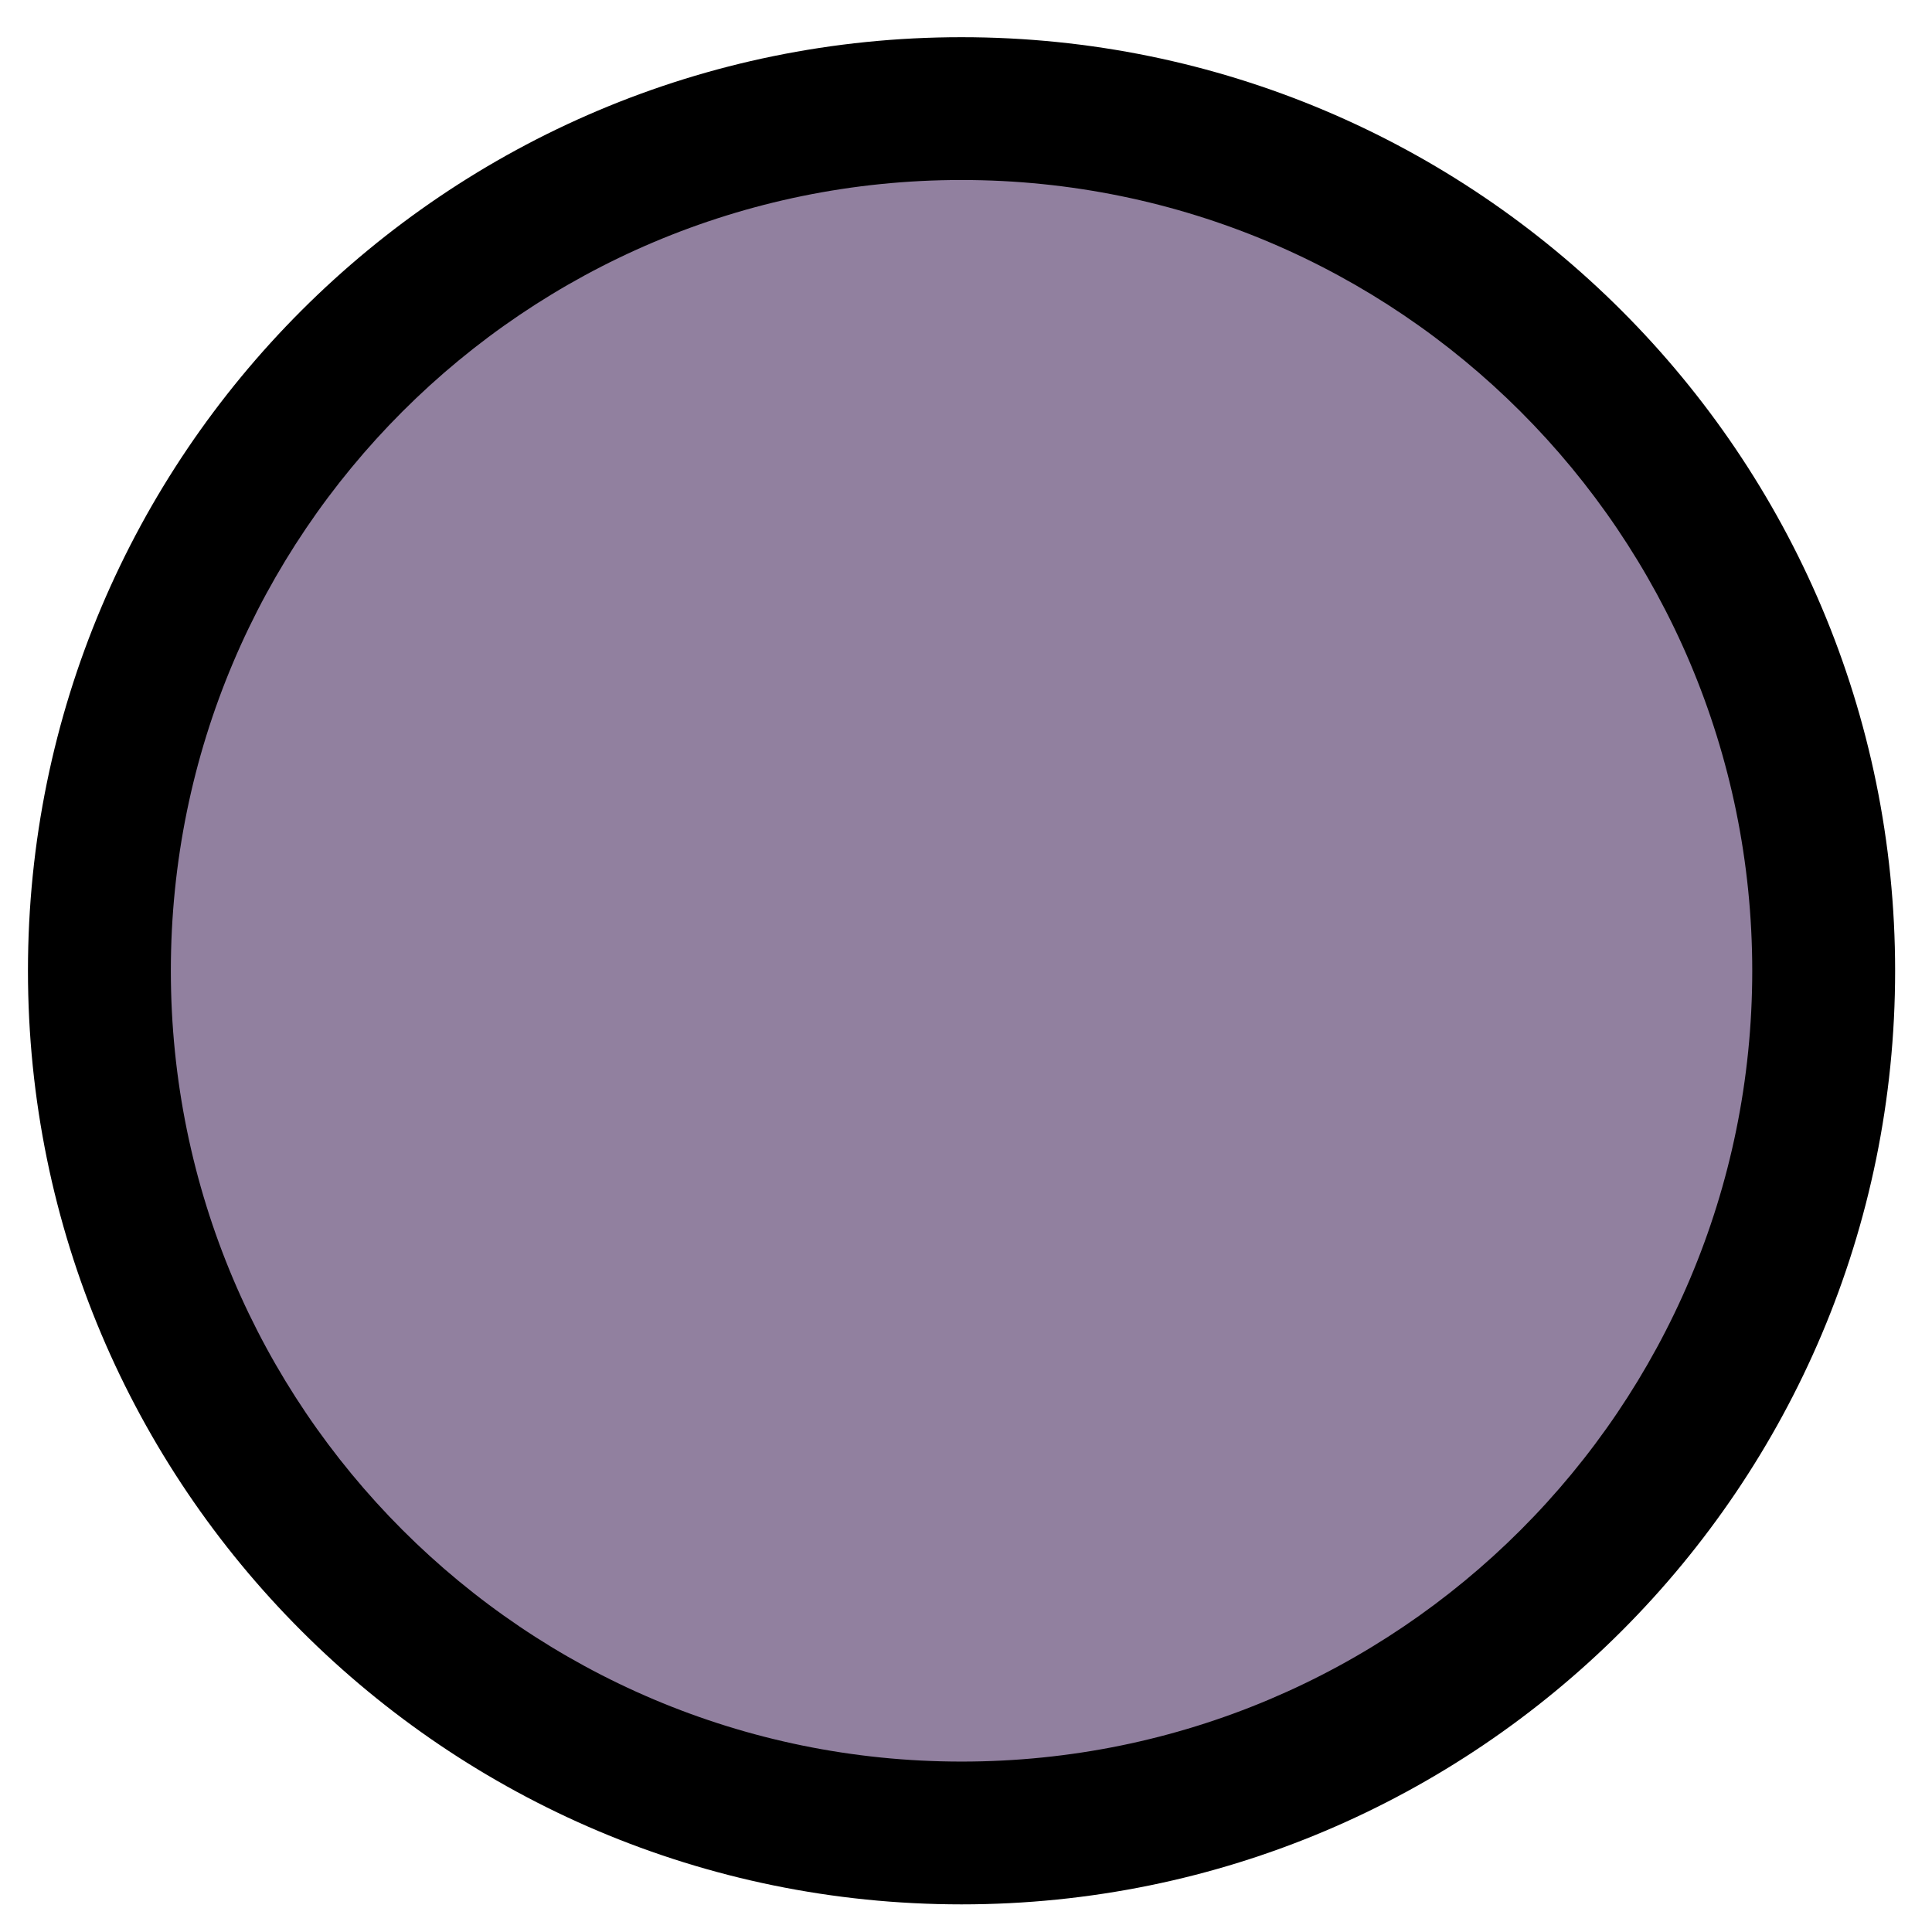 <svg width="149" height="149" viewBox="0 0 149 149" fill="none" xmlns="http://www.w3.org/2000/svg">
<path d="M140.925 78.516C143.14 41.856 115.217 10.339 78.557 8.121C41.897 5.903 10.383 33.824 8.167 70.484C5.952 107.144 33.875 138.661 70.535 140.879C107.195 143.097 138.709 115.176 140.925 78.516Z" fill="#91809F"/>
<path fill-rule="evenodd" clip-rule="evenodd" d="M13.176 74.864C13.176 108.55 40.481 135.854 74.156 135.857C107.831 135.86 135.137 108.56 135.137 74.874C135.137 41.188 107.831 13.885 74.156 13.882C40.481 13.879 13.176 41.178 13.176 74.864ZM74.156 146.869C34.388 146.866 2.156 114.624 2.156 74.863C2.156 35.102 34.388 2.866 74.156 2.869C113.924 2.873 146.156 35.114 146.156 74.875C146.156 114.636 113.924 146.873 74.156 146.869Z" fill="black"/>
</svg>
